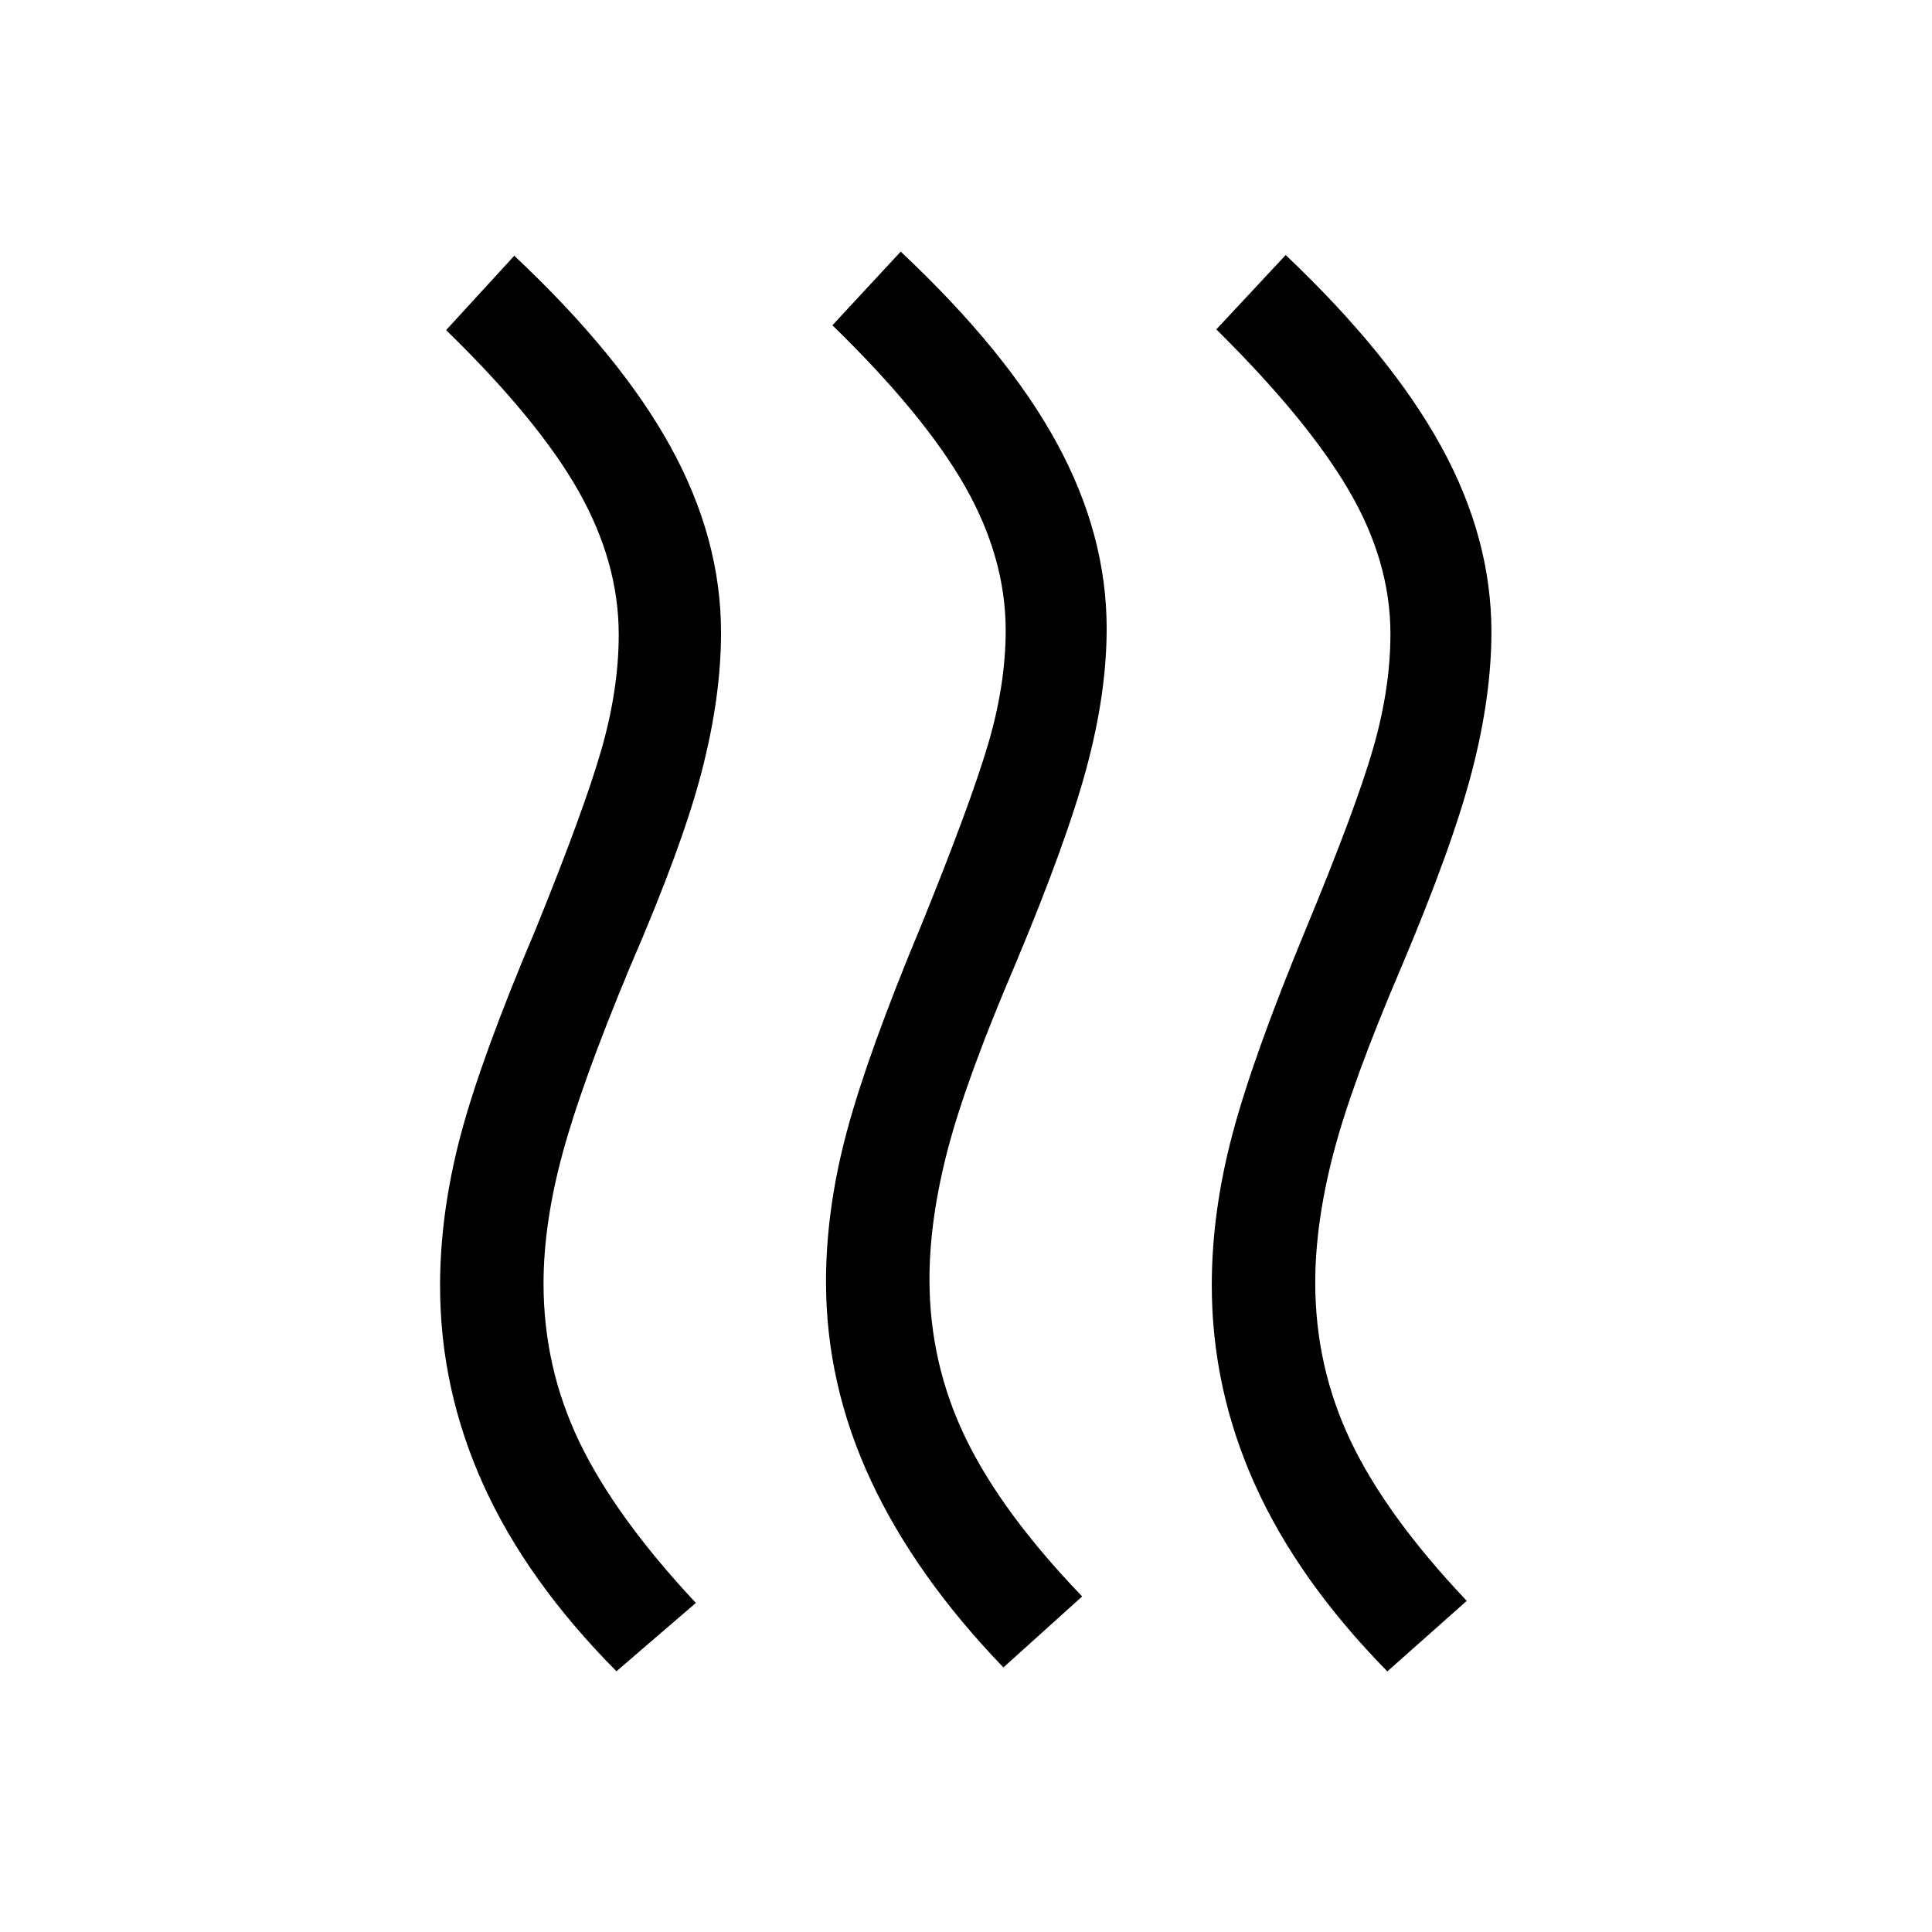 <svg xmlns="http://www.w3.org/2000/svg" height="40" viewBox="0 -960 960 960" width="40"><path d="M461.85-324.33q0 41.79 17.98 78.95 17.99 37.15 57.89 78.64l-39.13 35.28q-43.72-45.39-65.94-93.07-22.21-47.68-22.21-98.57 0-36.28 10.47-75.11 10.47-38.82 36.81-101.92 24.28-59.84 33.14-89.69 8.86-29.85 8.86-56.92 0-35.98-20.16-71.5-20.15-35.53-65.94-80.14l33.94-36.59q52.75 49.56 77.54 95.06 24.8 45.5 24.8 92.17 0 31.89-9.85 68.74-9.84 36.85-35.36 97.72-24.61 57.51-33.73 92.37-9.11 34.86-9.11 64.58Zm191.69 1.69q0 41.79 17.69 78.87 17.69 37.08 57.59 79.23l-39.46 35.05q-44.39-45.23-65.81-92.87-21.42-47.64-21.42-99.05 0-36.28 10.22-74.85 10.21-38.56 36.55-102.18 24.79-59.84 33.4-89.69 8.6-29.84 8.6-56.92 0-35.98-20.69-71.32-20.7-35.35-65.83-79.96l34.47-36.95q52.23 49.56 77.23 95.06 25 45.5 25 92.17 0 31.9-9.59 69t-35.11 97.46q-24.61 57.51-33.73 92.37-9.11 34.86-9.11 64.58Zm-383.46.36q0 41.79 17.89 78.95 17.9 37.15 57.8 79.82l-39.46 33.95q-44.39-44.72-66.02-92.4-21.62-47.68-21.62-99.09 0-36.28 10.21-74.85 10.22-38.56 37.22-102.18 24.28-59.84 32.81-89.69 8.53-29.85 8.53-56.92 0-35.98-19.99-71.32-19.99-35.35-65.78-79.96l33.87-36.95q52.74 49.56 77.74 95.06 25 45.5 25 92.17 0 31.9-9.59 69t-35.77 97.46q-23.95 57.51-33.39 92.37-9.45 34.86-9.45 64.58Z"/></svg>